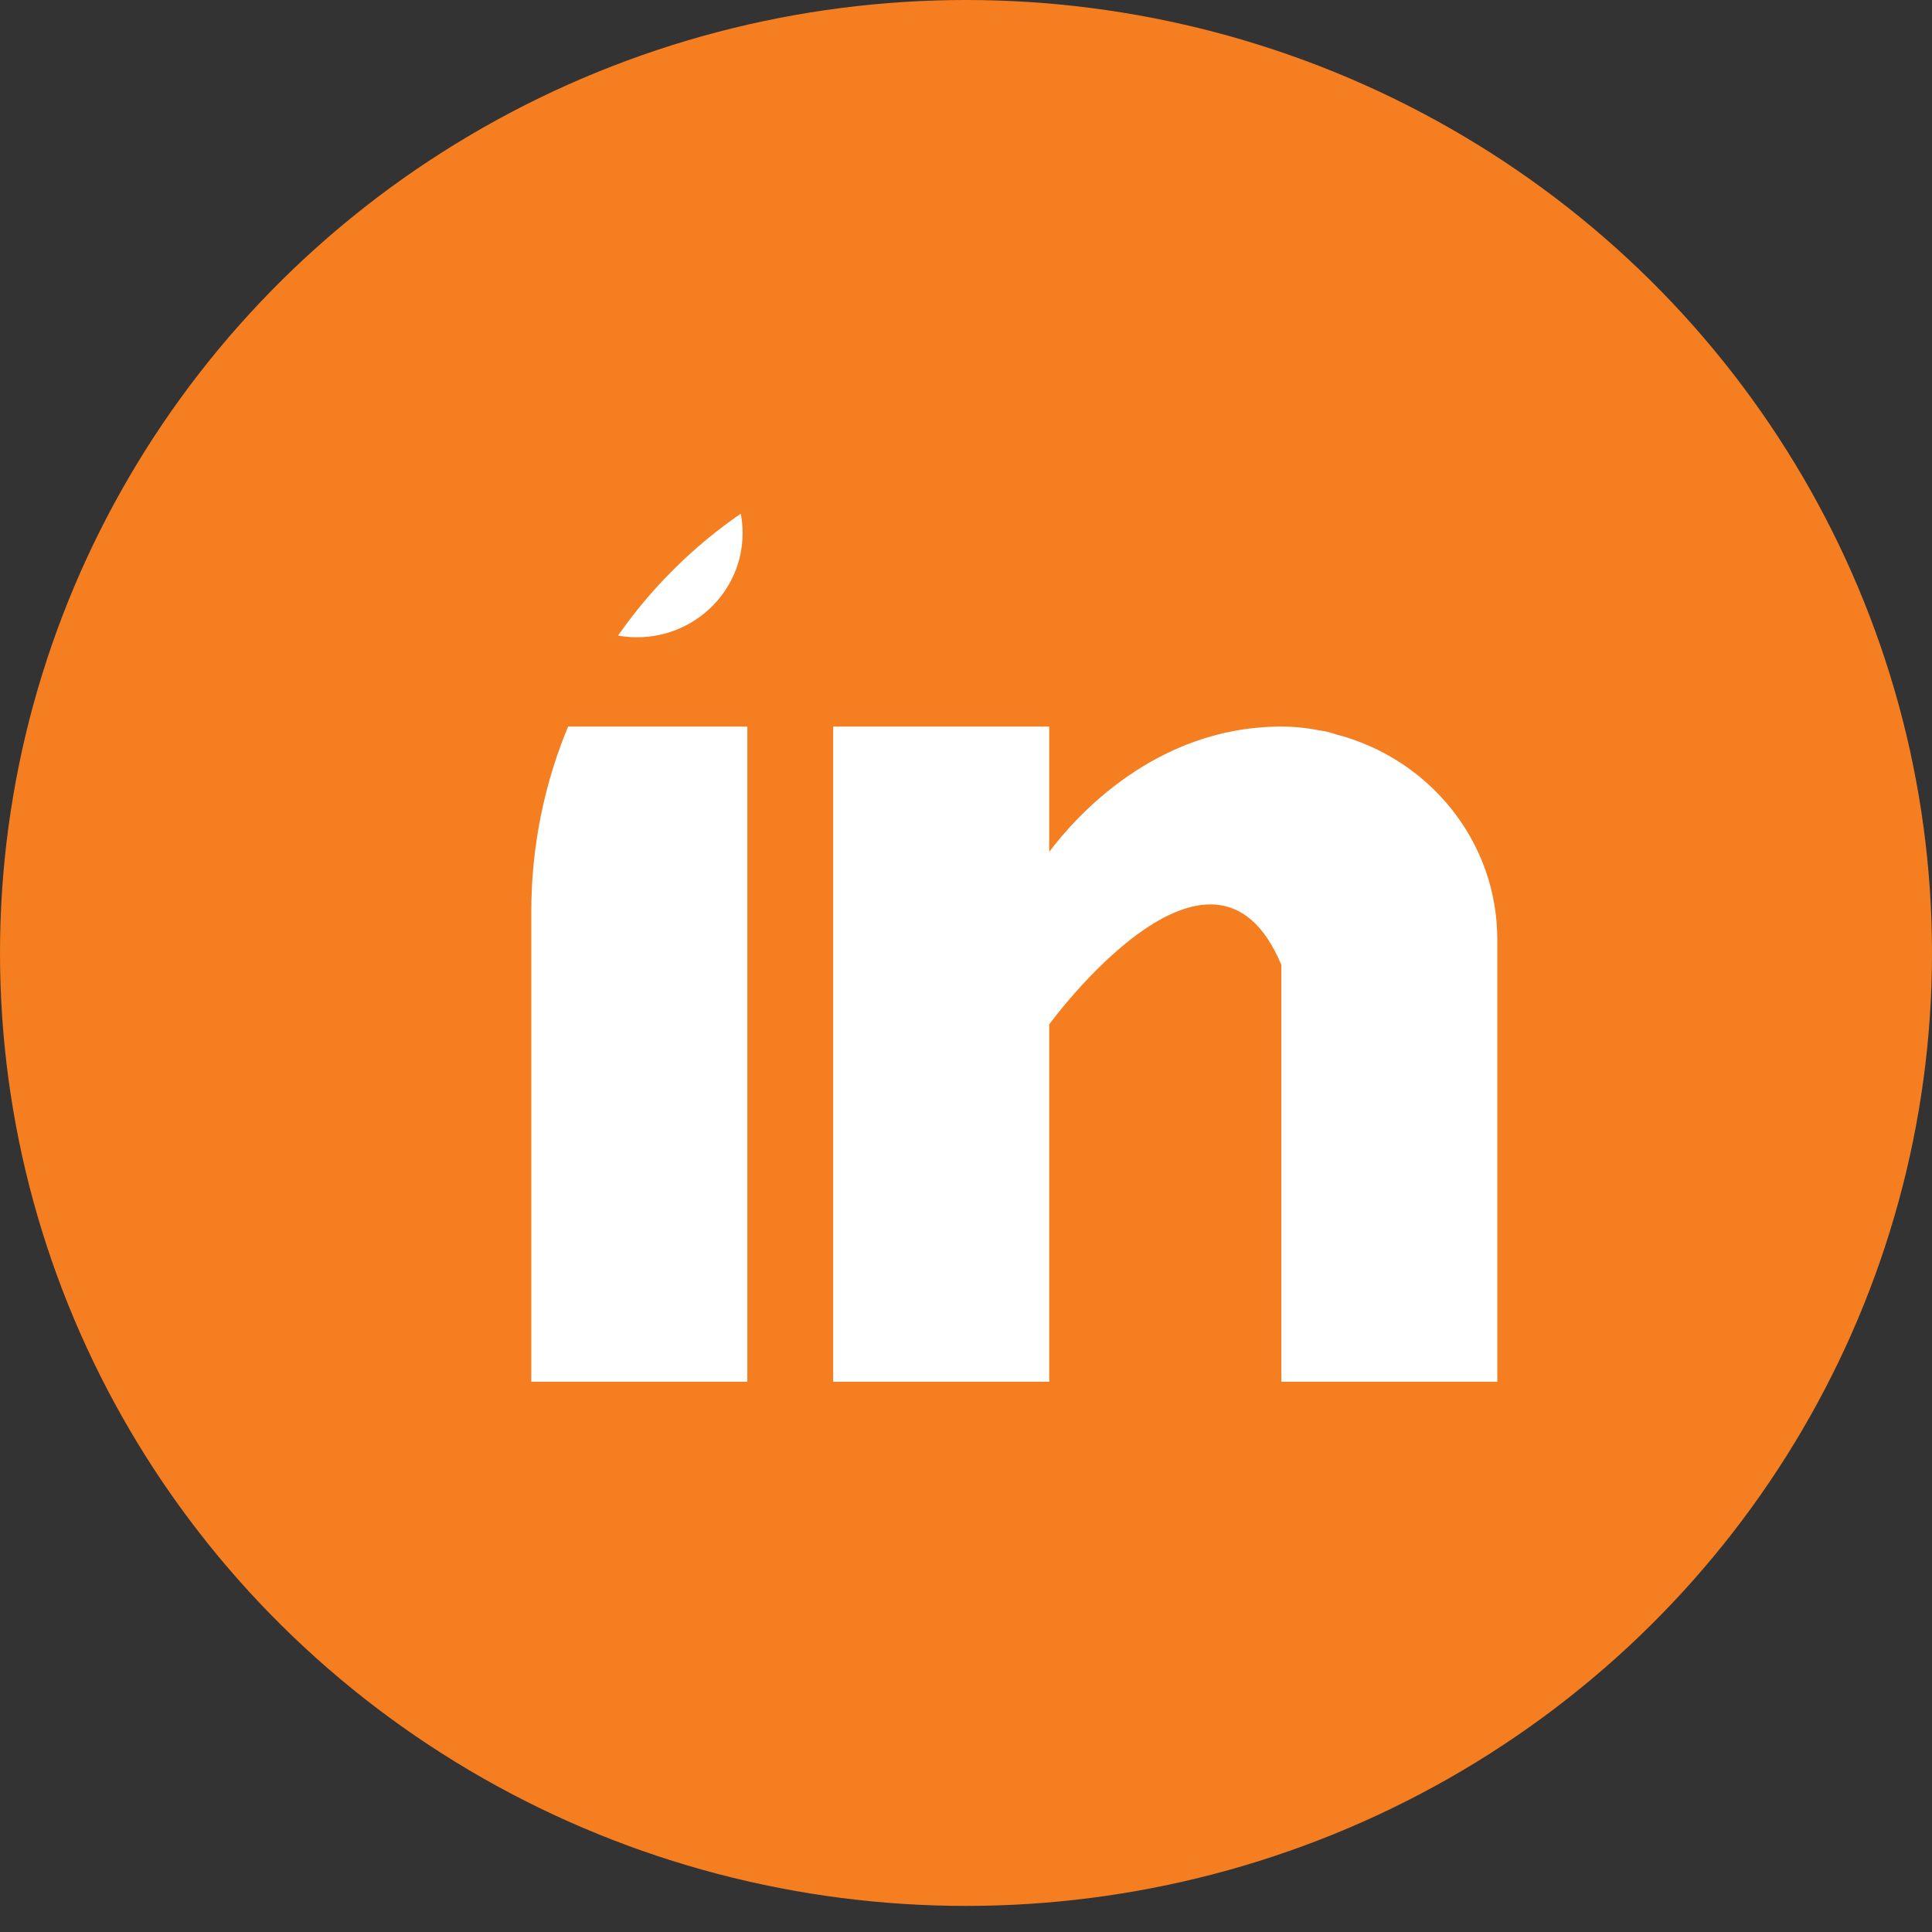 <svg width="40" height="40" viewBox="0 0 40 40" fill="none" xmlns="http://www.w3.org/2000/svg">
<rect x="0" y="0" width="40" height="40" fill="#333333" stroke="none"/>
<ellipse cx="20" cy="19.73" rx="20" ry="19.73" fill="#F57E21"/>
<g clip-path="url(#clip0)">
<path d="M15.473 15.043H11V28.608H15.473V15.043Z" fill="white"/>
<path d="M27.655 15.203C27.608 15.188 27.562 15.172 27.512 15.158C27.453 15.145 27.392 15.133 27.331 15.124C27.094 15.077 26.834 15.043 26.529 15.043C23.921 15.043 22.267 16.914 21.723 17.637V15.043H17.25V28.608H21.723V21.209C21.723 21.209 25.102 16.565 26.529 19.976C26.529 23.02 26.529 28.608 26.529 28.608H31V19.454C31 17.405 29.576 15.697 27.655 15.203Z" fill="white"/>
<path d="M13.188 13.194C14.396 13.194 15.375 12.228 15.375 11.036C15.375 9.844 14.396 8.878 13.188 8.878C11.979 8.878 11 9.844 11 11.036C11 12.228 11.979 13.194 13.188 13.194Z" fill="white"/>
</g>
<defs>
<clipPath id="clip0">
<path d="M11 18.878C11 13.355 15.477 8.878 21 8.878C26.523 8.878 31 13.355 31 18.878V28.608H11V18.878Z" fill="white"/>
</clipPath>
</defs>
</svg>
